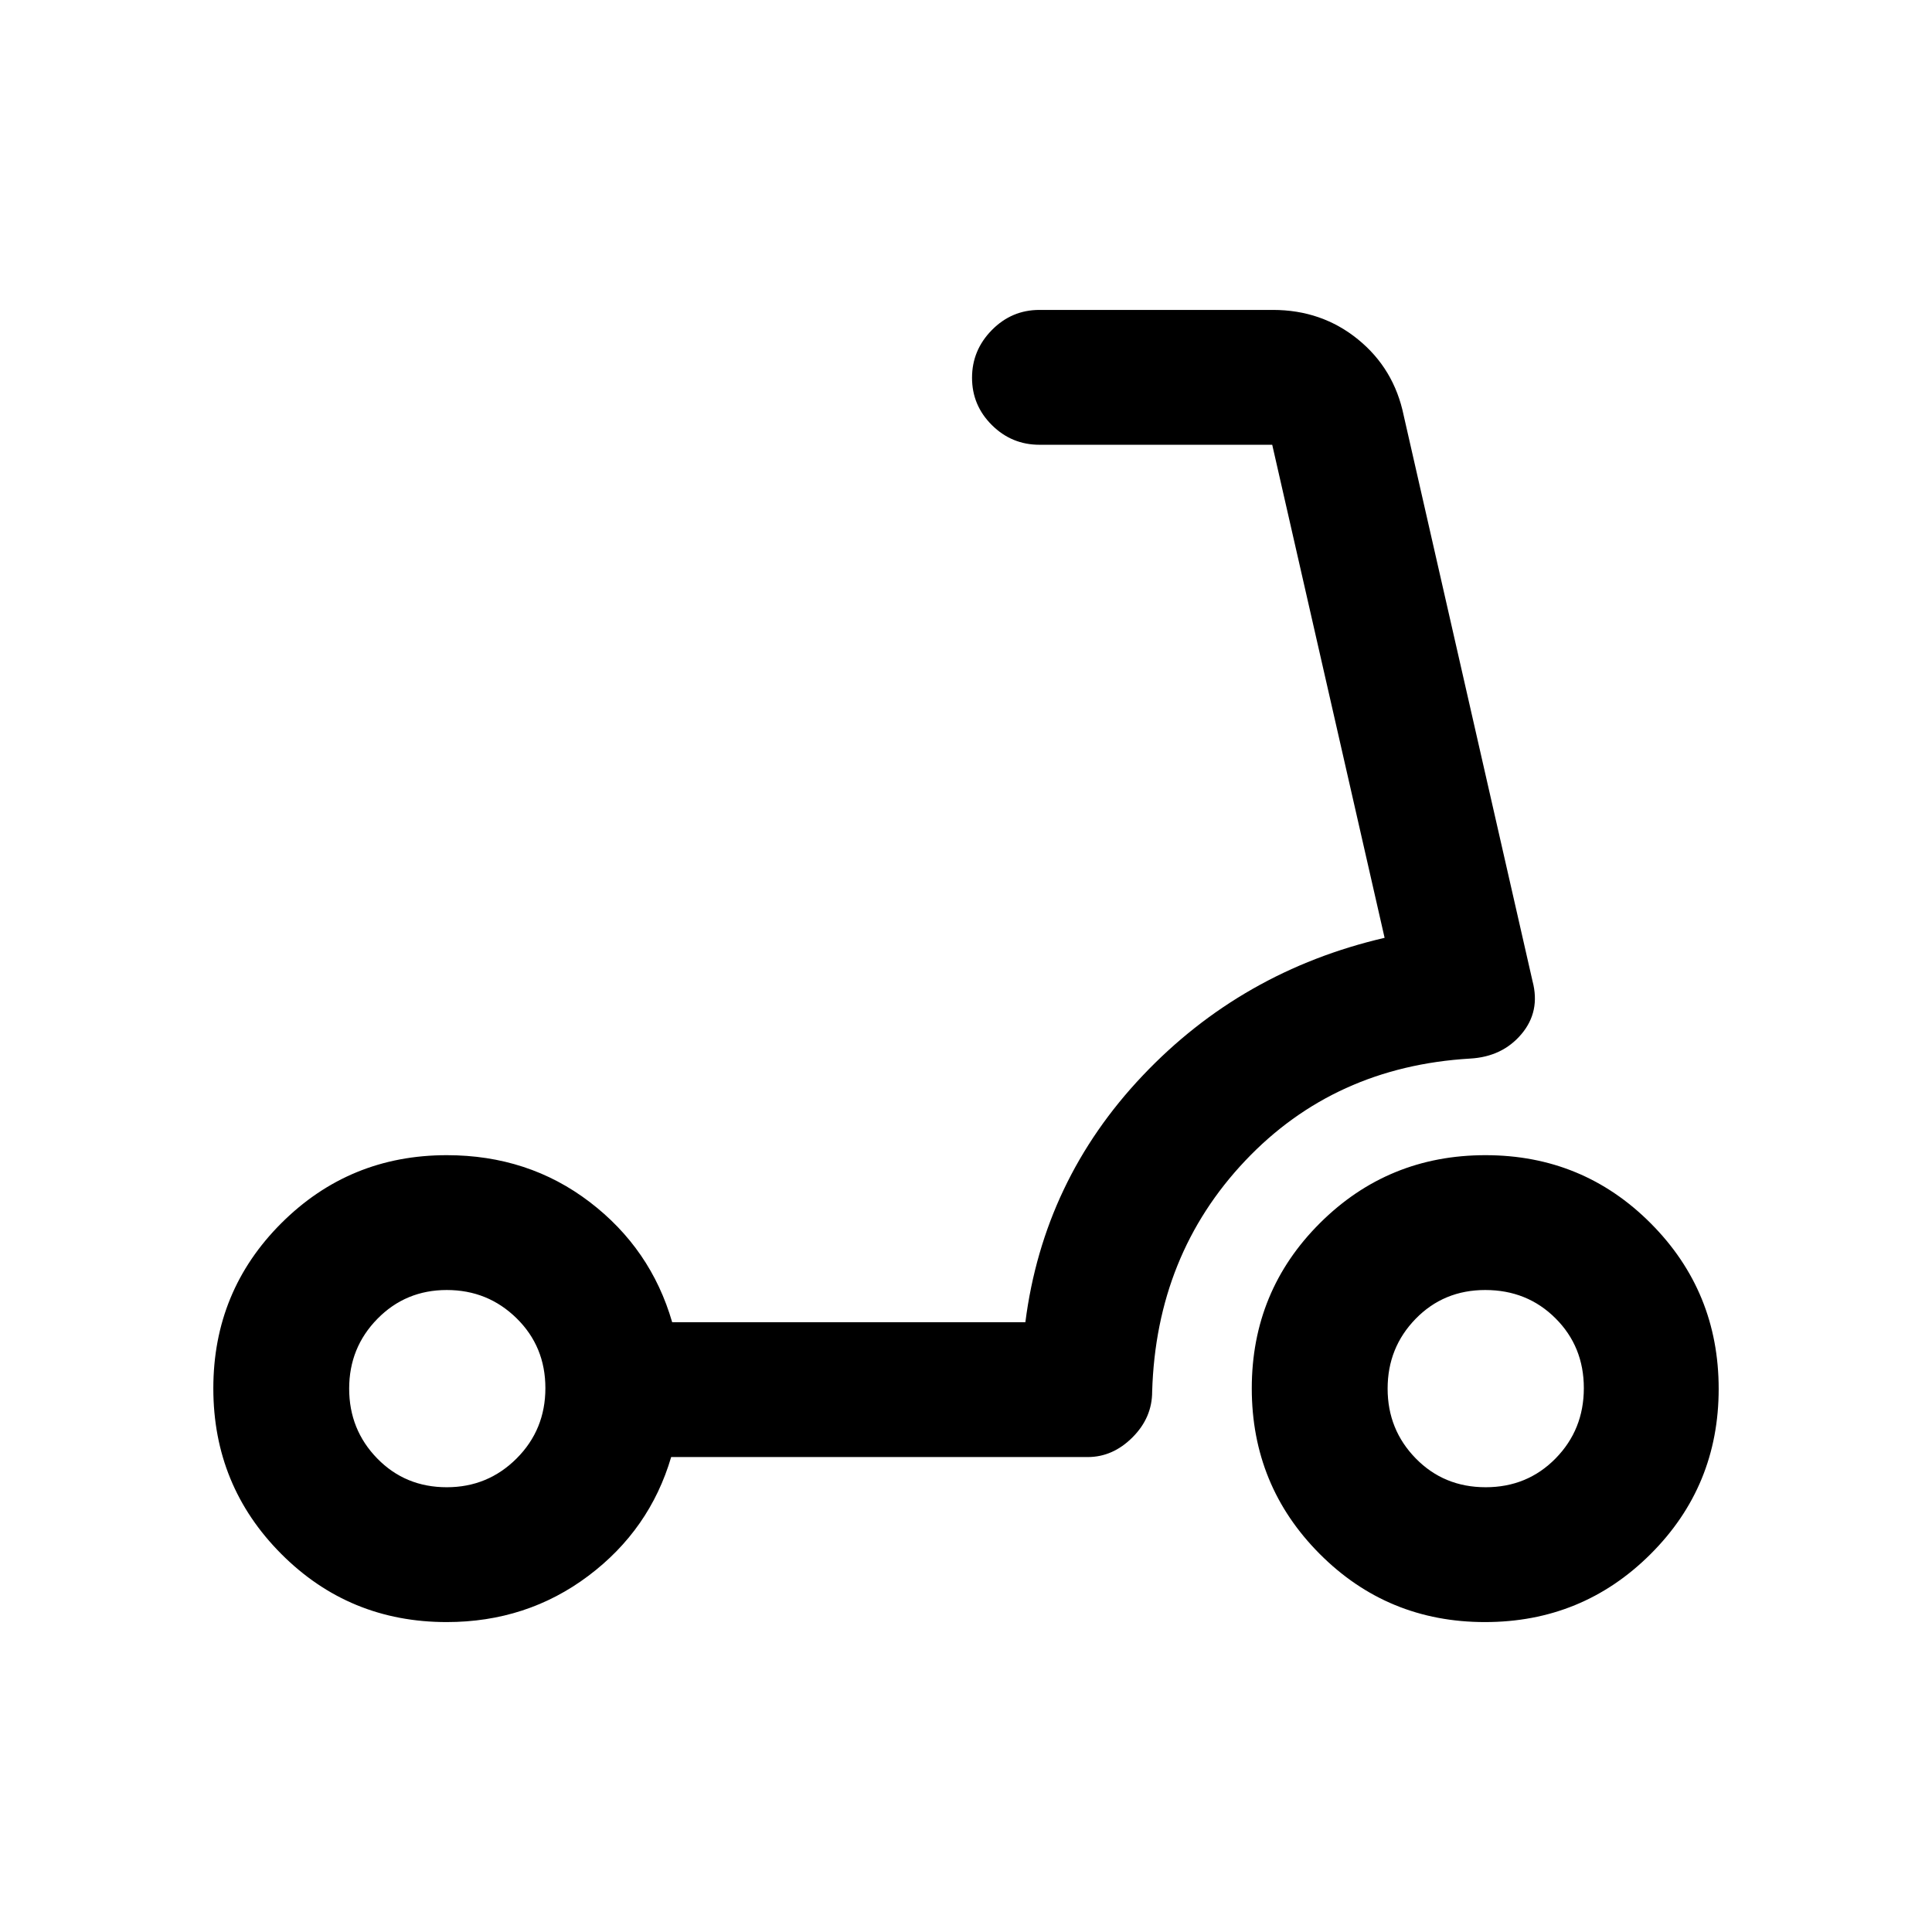 <svg xmlns="http://www.w3.org/2000/svg" height="20" viewBox="0 -960 960 960" width="20"><path d="M738.2-221q20.7 0 34.75-14.3T787-270.25q0-20.65-14.09-34.7Q758.83-319 738-319q-20.61 0-34.56 14.3-13.94 14.3-13.94 34.7 0 20.4 14 34.7 14 14.3 34.7 14.3Zm-.32 67q-48.38 0-82.13-33.87Q622-221.74 622-270.12t33.87-82.13Q689.74-386 738.12-386t82.13 33.87Q854-318.26 854-269.88t-33.87 82.13Q786.26-154 737.88-154ZM222-221q20.4 0 34.7-14.3 14.3-14.3 14.3-34.95 0-20.65-14.3-34.7Q242.4-319 222-319q-20.4 0-34.45 14.3-14.05 14.3-14.05 34.7 0 20.4 13.94 34.7Q201.39-221 222-221Zm-.03 67q-48.47 0-82.22-33.87T106-270.12q0-48.38 33.83-82.13Q173.67-386 222-386q40.5 0 70.95 23.22Q323.41-339.56 334-303h175.5q9-70.5 58.25-122.5T688-494l-55.84-245H516.5q-13.8 0-23.65-9.79-9.85-9.79-9.85-23.5t9.85-23.71q9.85-10 23.65-10h116q24.25 0 42.23 14.6 17.99 14.61 22.77 37.9l64 281q4 15.08-5.5 26.34-9.5 11.27-25.5 12.16-67.5 4-111.75 50.75T572.5-268.5q0 12.95-9.78 22.72-9.77 9.78-22.24 9.78H333.5q-10.63 36.12-41.18 59.06Q261.77-154 221.97-154Z"/></svg>